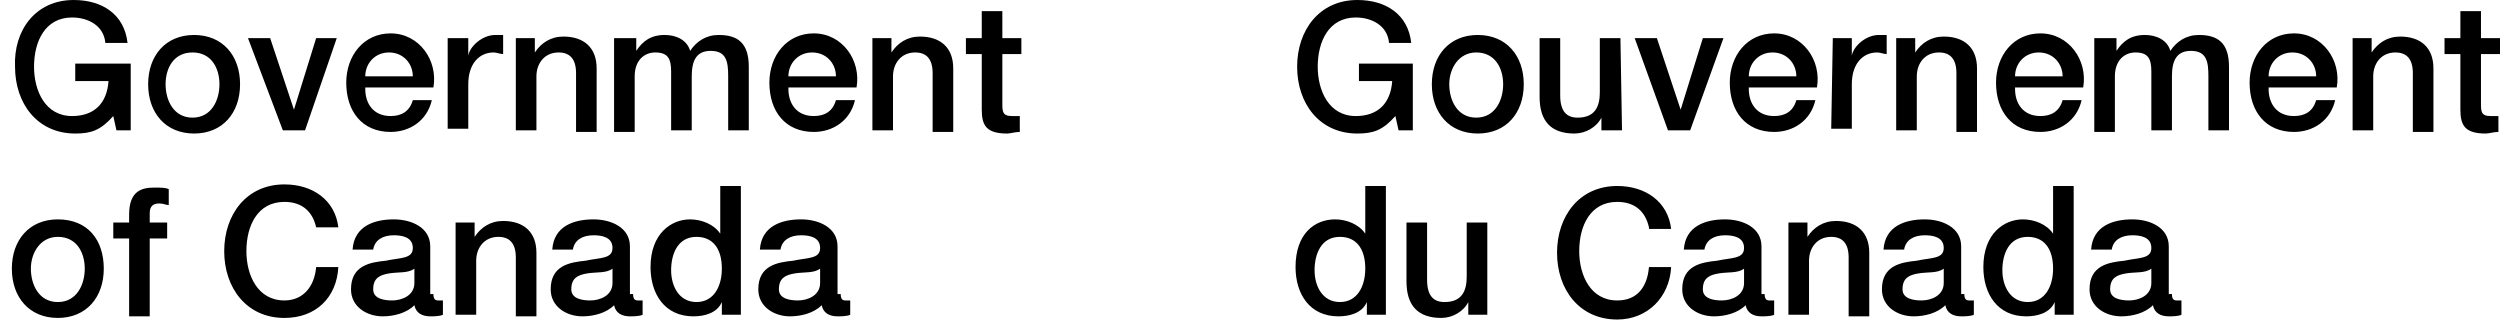 <svg width="184" height="24" viewBox="0 0 184 24" fill="none" xmlns="http://www.w3.org/2000/svg">
<path d="M9.621 9.594H8.571L8.338 8.541C7.404 9.594 6.705 9.828 5.538 9.828C2.739 9.828 1.106 7.605 1.106 4.914C0.989 2.223 2.622 0 5.421 0C7.521 0 9.154 1.053 9.387 3.159H7.754C7.638 1.872 6.471 1.287 5.305 1.287C3.322 1.287 2.505 3.042 2.505 4.914C2.505 6.669 3.322 8.541 5.305 8.541C6.938 8.541 7.871 7.605 7.988 5.967H5.538V4.68H9.621V9.594ZM10.904 6.201C10.904 4.095 12.187 2.574 14.286 2.574C16.386 2.574 17.669 4.095 17.669 6.201C17.669 8.307 16.386 9.828 14.286 9.828C12.187 9.828 10.904 8.307 10.904 6.201ZM16.152 6.201C16.152 5.031 15.569 3.861 14.17 3.861C12.77 3.861 12.187 5.031 12.187 6.201C12.187 7.371 12.77 8.658 14.17 8.658C15.569 8.658 16.152 7.371 16.152 6.201ZM18.252 2.808H19.885L21.635 8.073L23.268 2.808H24.784L22.451 9.594H20.818L18.252 2.808ZM26.884 6.552C26.884 7.605 27.467 8.541 28.75 8.541C29.566 8.541 30.149 8.19 30.383 7.371H31.782C31.433 8.892 30.149 9.711 28.75 9.711C26.65 9.711 25.484 8.19 25.484 6.084C25.484 4.095 26.767 2.457 28.75 2.457C30.849 2.457 32.249 4.446 31.899 6.435H26.884V6.552ZM30.383 5.616C30.383 4.68 29.683 3.861 28.633 3.861C27.583 3.861 26.884 4.68 26.884 5.616H30.383ZM33.066 2.808H34.465V4.095C34.582 3.393 35.515 2.574 36.448 2.574C36.798 2.574 36.915 2.574 37.031 2.574V3.978C36.798 3.978 36.565 3.861 36.331 3.861C35.282 3.861 34.465 4.68 34.465 6.201V9.477H32.949V2.808H33.066ZM37.965 2.808H39.364V3.861C39.831 3.159 40.531 2.691 41.464 2.691C42.98 2.691 43.913 3.51 43.913 5.031V9.711H42.397V5.382C42.397 4.329 41.93 3.861 41.114 3.861C40.064 3.861 39.481 4.68 39.481 5.616V9.594H37.965V2.808ZM45.43 2.808H46.829V3.744C47.296 3.042 47.879 2.574 48.929 2.574C49.745 2.574 50.562 2.925 50.795 3.744C51.262 3.042 51.962 2.574 52.895 2.574C54.294 2.574 55.111 3.159 55.111 4.914V9.594H53.594V5.616C53.594 4.563 53.478 3.744 52.311 3.744C51.262 3.744 50.912 4.446 50.912 5.616V9.594H49.395V5.265C49.395 4.329 49.162 3.861 48.229 3.861C47.413 3.861 46.713 4.446 46.713 5.616V9.711H45.196V2.808H45.43ZM58.027 6.552C58.027 7.605 58.61 8.541 59.893 8.541C60.71 8.541 61.293 8.19 61.526 7.371H62.926C62.576 8.892 61.293 9.711 59.893 9.711C57.794 9.711 56.627 8.19 56.627 6.084C56.627 4.095 57.91 2.457 59.893 2.457C61.993 2.457 63.392 4.446 63.042 6.435H58.027V6.552ZM61.526 5.616C61.526 4.68 60.826 3.861 59.776 3.861C58.727 3.861 58.027 4.68 58.027 5.616H61.526ZM64.209 2.808H65.609V3.861C66.075 3.159 66.775 2.691 67.708 2.691C69.225 2.691 70.158 3.51 70.158 5.031V9.711H68.641V5.382C68.641 4.329 68.175 3.861 67.358 3.861C66.308 3.861 65.725 4.68 65.725 5.616V9.594H64.209V2.808ZM71.091 2.808H72.257V0.819H73.773V2.808H75.173V3.978H73.773V7.605C73.773 8.19 73.773 8.541 74.473 8.541C74.707 8.541 74.94 8.541 75.057 8.541V9.711C74.707 9.711 74.357 9.828 74.124 9.828C72.607 9.828 72.257 9.243 72.257 8.073V3.978H71.091V2.808ZM0.872 19.773C0.872 17.667 2.155 16.146 4.255 16.146C6.471 16.146 7.638 17.667 7.638 19.773C7.638 21.879 6.355 23.4 4.255 23.4C2.155 23.4 0.872 21.879 0.872 19.773ZM6.238 19.773C6.238 18.603 5.655 17.433 4.255 17.433C2.972 17.433 2.272 18.603 2.272 19.773C2.272 20.943 2.855 22.23 4.255 22.23C5.655 22.23 6.238 20.943 6.238 19.773ZM8.338 16.38H9.504V15.795C9.504 14.04 10.437 13.806 11.37 13.806C11.837 13.806 12.187 13.806 12.42 13.923V15.093C12.187 15.093 12.07 14.976 11.72 14.976C11.37 14.976 11.02 15.093 11.02 15.678V16.38H12.303V17.55H11.02V23.283H9.504V17.55H8.338V16.38ZM23.268 16.731C23.034 15.678 22.334 14.859 20.935 14.859C18.952 14.859 18.135 16.614 18.135 18.486C18.135 20.241 18.952 22.113 20.935 22.113C22.334 22.113 23.151 21.06 23.268 19.656H24.901C24.784 21.879 23.268 23.4 20.935 23.4C18.135 23.4 16.502 21.177 16.502 18.486C16.502 15.795 18.135 13.572 20.935 13.572C23.034 13.572 24.667 14.742 24.901 16.731H23.268ZM31.899 21.645C31.899 21.996 32.016 22.113 32.249 22.113C32.366 22.113 32.482 22.113 32.599 22.113V23.166C32.366 23.283 31.899 23.283 31.666 23.283C31.083 23.283 30.616 23.049 30.499 22.464C29.916 23.049 28.983 23.283 28.167 23.283C27 23.283 25.834 22.581 25.834 21.294C25.834 19.539 27.233 19.305 28.4 19.188C29.45 18.954 30.383 19.071 30.383 18.252C30.383 17.433 29.566 17.316 28.983 17.316C28.167 17.316 27.583 17.667 27.467 18.369H25.95C26.067 16.614 27.583 16.146 28.983 16.146C30.266 16.146 31.666 16.731 31.666 18.135V21.645H31.899ZM30.499 19.773C30.033 20.124 29.333 20.007 28.633 20.124C27.933 20.241 27.467 20.475 27.467 21.294C27.467 21.996 28.283 22.113 28.866 22.113C29.566 22.113 30.499 21.762 30.499 20.826V19.773ZM33.532 16.38H34.932V17.433C35.398 16.731 36.098 16.263 37.031 16.263C38.548 16.263 39.481 17.082 39.481 18.603V23.283H37.965V18.954C37.965 17.901 37.498 17.433 36.681 17.433C35.632 17.433 35.048 18.252 35.048 19.188V23.166H33.532V16.38ZM46.596 21.645C46.596 21.996 46.713 22.113 46.946 22.113C47.063 22.113 47.179 22.113 47.296 22.113V23.166C47.063 23.283 46.596 23.283 46.363 23.283C45.779 23.283 45.313 23.049 45.196 22.464C44.613 23.049 43.68 23.283 42.864 23.283C41.697 23.283 40.531 22.581 40.531 21.294C40.531 19.539 41.93 19.305 43.097 19.188C44.147 18.954 45.08 19.071 45.08 18.252C45.08 17.433 44.263 17.316 43.68 17.316C42.864 17.316 42.28 17.667 42.164 18.369H40.647C40.764 16.614 42.28 16.146 43.68 16.146C44.963 16.146 46.363 16.731 46.363 18.135V21.645H46.596ZM45.08 19.773C44.613 20.124 43.913 20.007 43.213 20.124C42.514 20.241 42.047 20.475 42.047 21.294C42.047 21.996 42.864 22.113 43.447 22.113C44.147 22.113 45.08 21.762 45.08 20.826V19.773ZM54.528 23.166H53.128V22.23C52.778 23.049 51.845 23.283 51.028 23.283C48.929 23.283 47.879 21.645 47.879 19.656C47.879 17.199 49.395 16.146 50.795 16.146C51.612 16.146 52.545 16.497 53.011 17.199V13.689H54.528V23.166ZM51.262 22.23C52.545 22.23 53.128 21.06 53.128 19.773C53.128 18.252 52.428 17.433 51.262 17.433C49.862 17.433 49.395 18.72 49.395 19.89C49.395 21.06 49.979 22.23 51.262 22.23ZM61.876 21.645C61.876 21.996 61.993 22.113 62.226 22.113C62.343 22.113 62.459 22.113 62.576 22.113V23.166C62.343 23.283 61.876 23.283 61.643 23.283C61.06 23.283 60.593 23.049 60.476 22.464C59.893 23.049 58.96 23.283 58.144 23.283C56.977 23.283 55.811 22.581 55.811 21.294C55.811 19.539 57.21 19.305 58.377 19.188C59.427 18.954 60.36 19.071 60.36 18.252C60.36 17.433 59.543 17.316 58.96 17.316C58.144 17.316 57.56 17.667 57.444 18.369H55.927C56.044 16.614 57.56 16.146 58.96 16.146C60.243 16.146 61.643 16.731 61.643 18.135V21.645H61.876ZM60.36 19.773C59.893 20.124 59.193 20.007 58.493 20.124C57.794 20.241 57.327 20.475 57.327 21.294C57.327 21.996 58.144 22.113 58.727 22.113C59.427 22.113 60.36 21.762 60.36 20.826V19.773ZM103.984 9.594H102.934L102.701 8.541C101.768 9.594 101.068 9.828 99.901 9.828C97.102 9.828 95.469 7.605 95.469 4.914C95.469 2.223 97.102 0 99.901 0C102.001 0 103.634 1.053 103.867 3.159H102.234C102.117 1.872 100.951 1.287 99.785 1.287C97.802 1.287 96.985 3.042 96.985 4.914C96.985 6.669 97.802 8.541 99.785 8.541C101.418 8.541 102.351 7.605 102.467 5.967H100.018V4.68H103.984V9.594ZM105.383 6.201C105.383 4.095 106.666 2.574 108.766 2.574C110.866 2.574 112.149 4.095 112.149 6.201C112.149 8.307 110.866 9.828 108.766 9.828C106.666 9.828 105.383 8.307 105.383 6.201ZM110.632 6.201C110.632 5.031 110.049 3.861 108.649 3.861C107.366 3.861 106.666 5.031 106.666 6.201C106.666 7.371 107.25 8.658 108.649 8.658C110.049 8.658 110.632 7.371 110.632 6.201ZM119.38 9.594H117.864V8.658C117.514 9.36 116.698 9.828 115.881 9.828C114.132 9.828 113.315 8.892 113.315 7.137V2.808H114.831V7.02C114.831 8.19 115.298 8.658 116.114 8.658C117.398 8.658 117.747 7.839 117.747 6.786V2.808H119.264L119.38 9.594ZM120.314 2.808H121.947L123.696 8.073L125.329 2.808H126.846L124.396 9.594H122.763L120.314 2.808ZM128.712 6.552C128.712 7.605 129.295 8.541 130.578 8.541C131.395 8.541 131.978 8.19 132.211 7.371H133.611C133.261 8.892 131.978 9.711 130.578 9.711C128.478 9.711 127.312 8.19 127.312 6.084C127.312 4.095 128.595 2.457 130.578 2.457C132.678 2.457 134.077 4.446 133.727 6.435H128.712V6.552ZM132.211 5.616C132.211 4.68 131.511 3.861 130.461 3.861C129.412 3.861 128.712 4.68 128.712 5.616H132.211ZM134.894 2.808H136.294V4.095C136.41 3.393 137.343 2.574 138.276 2.574C138.626 2.574 138.743 2.574 138.86 2.574V3.978C138.626 3.978 138.393 3.861 138.16 3.861C137.11 3.861 136.294 4.68 136.294 6.201V9.477H134.777L134.894 2.808ZM139.559 2.808H140.959V3.861C141.426 3.159 142.126 2.691 143.059 2.691C144.575 2.691 145.508 3.51 145.508 5.031V9.711H143.992V5.382C143.992 4.329 143.525 3.861 142.709 3.861C141.659 3.861 141.076 4.68 141.076 5.616V9.594H139.559V2.808ZM148.308 6.552C148.308 7.605 148.891 8.541 150.174 8.541C150.99 8.541 151.574 8.19 151.807 7.371H153.207C152.857 8.892 151.574 9.711 150.174 9.711C148.074 9.711 146.908 8.19 146.908 6.084C146.908 4.095 148.191 2.457 150.174 2.457C152.273 2.457 153.673 4.446 153.323 6.435H148.308V6.552ZM151.807 5.616C151.807 4.68 151.107 3.861 150.057 3.861C149.007 3.861 148.308 4.68 148.308 5.616H151.807ZM154.373 2.808H155.773V3.744C156.239 3.042 156.822 2.574 157.872 2.574C158.689 2.574 159.505 2.925 159.738 3.744C160.205 3.042 160.905 2.574 161.838 2.574C163.238 2.574 164.054 3.159 164.054 4.914V9.594H162.538V5.616C162.538 4.563 162.421 3.744 161.255 3.744C160.205 3.744 159.855 4.446 159.855 5.616V9.594H158.339V5.265C158.339 4.329 158.105 3.861 157.172 3.861C156.356 3.861 155.656 4.446 155.656 5.616V9.711H154.14V2.808H154.373ZM166.97 6.552C166.97 7.605 167.553 8.541 168.837 8.541C169.653 8.541 170.236 8.19 170.47 7.371H171.869C171.519 8.892 170.236 9.711 168.837 9.711C166.737 9.711 165.571 8.19 165.571 6.084C165.571 4.095 166.854 2.457 168.837 2.457C170.936 2.457 172.336 4.446 171.986 6.435H166.97V6.552ZM170.47 5.616C170.47 4.68 169.77 3.861 168.72 3.861C167.67 3.861 166.97 4.68 166.97 5.616H170.47ZM173.152 2.808H174.552V3.861C175.019 3.159 175.718 2.691 176.652 2.691C178.168 2.691 179.101 3.51 179.101 5.031V9.711H177.585V5.382C177.585 4.329 177.118 3.861 176.302 3.861C175.252 3.861 174.669 4.68 174.669 5.616V9.594H173.152V2.808ZM179.917 2.808H181.084V0.819H182.6V2.808H184V3.978H182.6V7.605C182.6 8.19 182.6 8.541 183.3 8.541C183.533 8.541 183.767 8.541 183.883 8.541V9.711C183.533 9.711 183.183 9.828 182.95 9.828C181.434 9.828 181.084 9.243 181.084 8.073V3.978H179.917V2.808ZM102.001 23.166H100.601V22.23C100.251 23.049 99.318 23.283 98.502 23.283C96.402 23.283 95.352 21.645 95.352 19.656C95.352 17.199 96.752 16.146 98.268 16.146C99.085 16.146 100.018 16.497 100.484 17.199V13.689H102.001V23.166ZM98.618 22.23C99.901 22.23 100.484 21.06 100.484 19.773C100.484 18.252 99.785 17.433 98.618 17.433C97.219 17.433 96.752 18.72 96.752 19.89C96.752 21.06 97.335 22.23 98.618 22.23ZM109.583 23.166H108.066V22.23C107.716 22.932 106.9 23.4 106.083 23.4C104.334 23.4 103.517 22.464 103.517 20.709V16.38H105.034V20.592C105.034 21.762 105.5 22.23 106.317 22.23C107.6 22.23 107.95 21.411 107.95 20.358V16.38H109.466V23.166H109.583ZM121.363 16.731C121.13 15.678 120.43 14.859 119.031 14.859C117.048 14.859 116.231 16.614 116.231 18.486C116.231 20.241 117.048 22.113 119.031 22.113C120.547 22.113 121.247 21.06 121.363 19.656H122.996C122.88 21.879 121.247 23.517 119.031 23.517C116.231 23.517 114.598 21.294 114.598 18.603C114.598 15.912 116.231 13.689 119.031 13.689C121.13 13.689 122.763 14.859 122.996 16.848H121.363V16.731ZM129.878 21.645C129.878 21.996 129.995 22.113 130.228 22.113C130.345 22.113 130.461 22.113 130.578 22.113V23.166C130.345 23.283 129.878 23.283 129.645 23.283C129.062 23.283 128.595 23.049 128.478 22.464C127.895 23.049 126.962 23.283 126.146 23.283C124.979 23.283 123.813 22.581 123.813 21.294C123.813 19.539 125.213 19.305 126.379 19.188C127.429 18.954 128.362 19.071 128.362 18.252C128.362 17.433 127.545 17.316 126.962 17.316C126.146 17.316 125.562 17.667 125.446 18.369H123.929C124.046 16.614 125.562 16.146 126.962 16.146C128.245 16.146 129.645 16.731 129.645 18.135V21.645H129.878ZM128.362 19.773C127.895 20.124 127.195 20.007 126.496 20.124C125.796 20.241 125.329 20.475 125.329 21.294C125.329 21.996 126.146 22.113 126.729 22.113C127.429 22.113 128.362 21.762 128.362 20.826V19.773ZM131.628 16.38H133.028V17.433C133.494 16.731 134.194 16.263 135.127 16.263C136.643 16.263 137.577 17.082 137.577 18.603V23.283H136.06V18.954C136.06 17.901 135.594 17.433 134.777 17.433C133.727 17.433 133.144 18.252 133.144 19.188V23.166H131.628V16.38ZM144.575 21.645C144.575 21.996 144.692 22.113 144.925 22.113C145.042 22.113 145.158 22.113 145.275 22.113V23.166C145.042 23.283 144.575 23.283 144.342 23.283C143.759 23.283 143.292 23.049 143.175 22.464C142.592 23.049 141.659 23.283 140.843 23.283C139.676 23.283 138.51 22.581 138.51 21.294C138.51 19.539 139.909 19.305 141.076 19.188C142.126 18.954 143.059 19.071 143.059 18.252C143.059 17.433 142.242 17.316 141.659 17.316C140.843 17.316 140.259 17.667 140.143 18.369H138.626C138.743 16.614 140.259 16.146 141.659 16.146C142.942 16.146 144.342 16.731 144.342 18.135V21.645H144.575ZM143.059 19.773C142.592 20.124 141.892 20.007 141.192 20.124C140.493 20.241 140.026 20.475 140.026 21.294C140.026 21.996 140.843 22.113 141.426 22.113C142.126 22.113 143.059 21.762 143.059 20.826V19.773ZM152.623 23.166H151.224V22.23C150.874 23.049 149.941 23.283 149.124 23.283C147.025 23.283 145.975 21.645 145.975 19.656C145.975 17.199 147.491 16.146 148.891 16.146C149.707 16.146 150.64 16.497 151.107 17.199V13.689H152.623V23.166ZM149.241 22.23C150.524 22.23 151.107 21.06 151.107 19.773C151.107 18.252 150.407 17.433 149.241 17.433C147.841 17.433 147.374 18.72 147.374 19.89C147.374 21.06 147.958 22.23 149.241 22.23ZM159.855 21.645C159.855 21.996 159.972 22.113 160.205 22.113C160.322 22.113 160.438 22.113 160.555 22.113V23.166C160.322 23.283 159.855 23.283 159.622 23.283C159.039 23.283 158.572 23.049 158.455 22.464C157.872 23.049 156.939 23.283 156.123 23.283C154.956 23.283 153.79 22.581 153.79 21.294C153.79 19.539 155.189 19.305 156.356 19.188C157.406 18.954 158.339 19.071 158.339 18.252C158.339 17.433 157.522 17.316 156.939 17.316C156.123 17.316 155.539 17.667 155.423 18.369H153.906C154.023 16.614 155.539 16.146 156.939 16.146C158.222 16.146 159.622 16.731 159.622 18.135V21.645H159.855ZM158.339 19.773C157.872 20.124 157.172 20.007 156.473 20.124C155.773 20.241 155.306 20.475 155.306 21.294C155.306 21.996 156.123 22.113 156.706 22.113C157.406 22.113 158.339 21.762 158.339 20.826V19.773Z" fill="black"/>
</svg>
